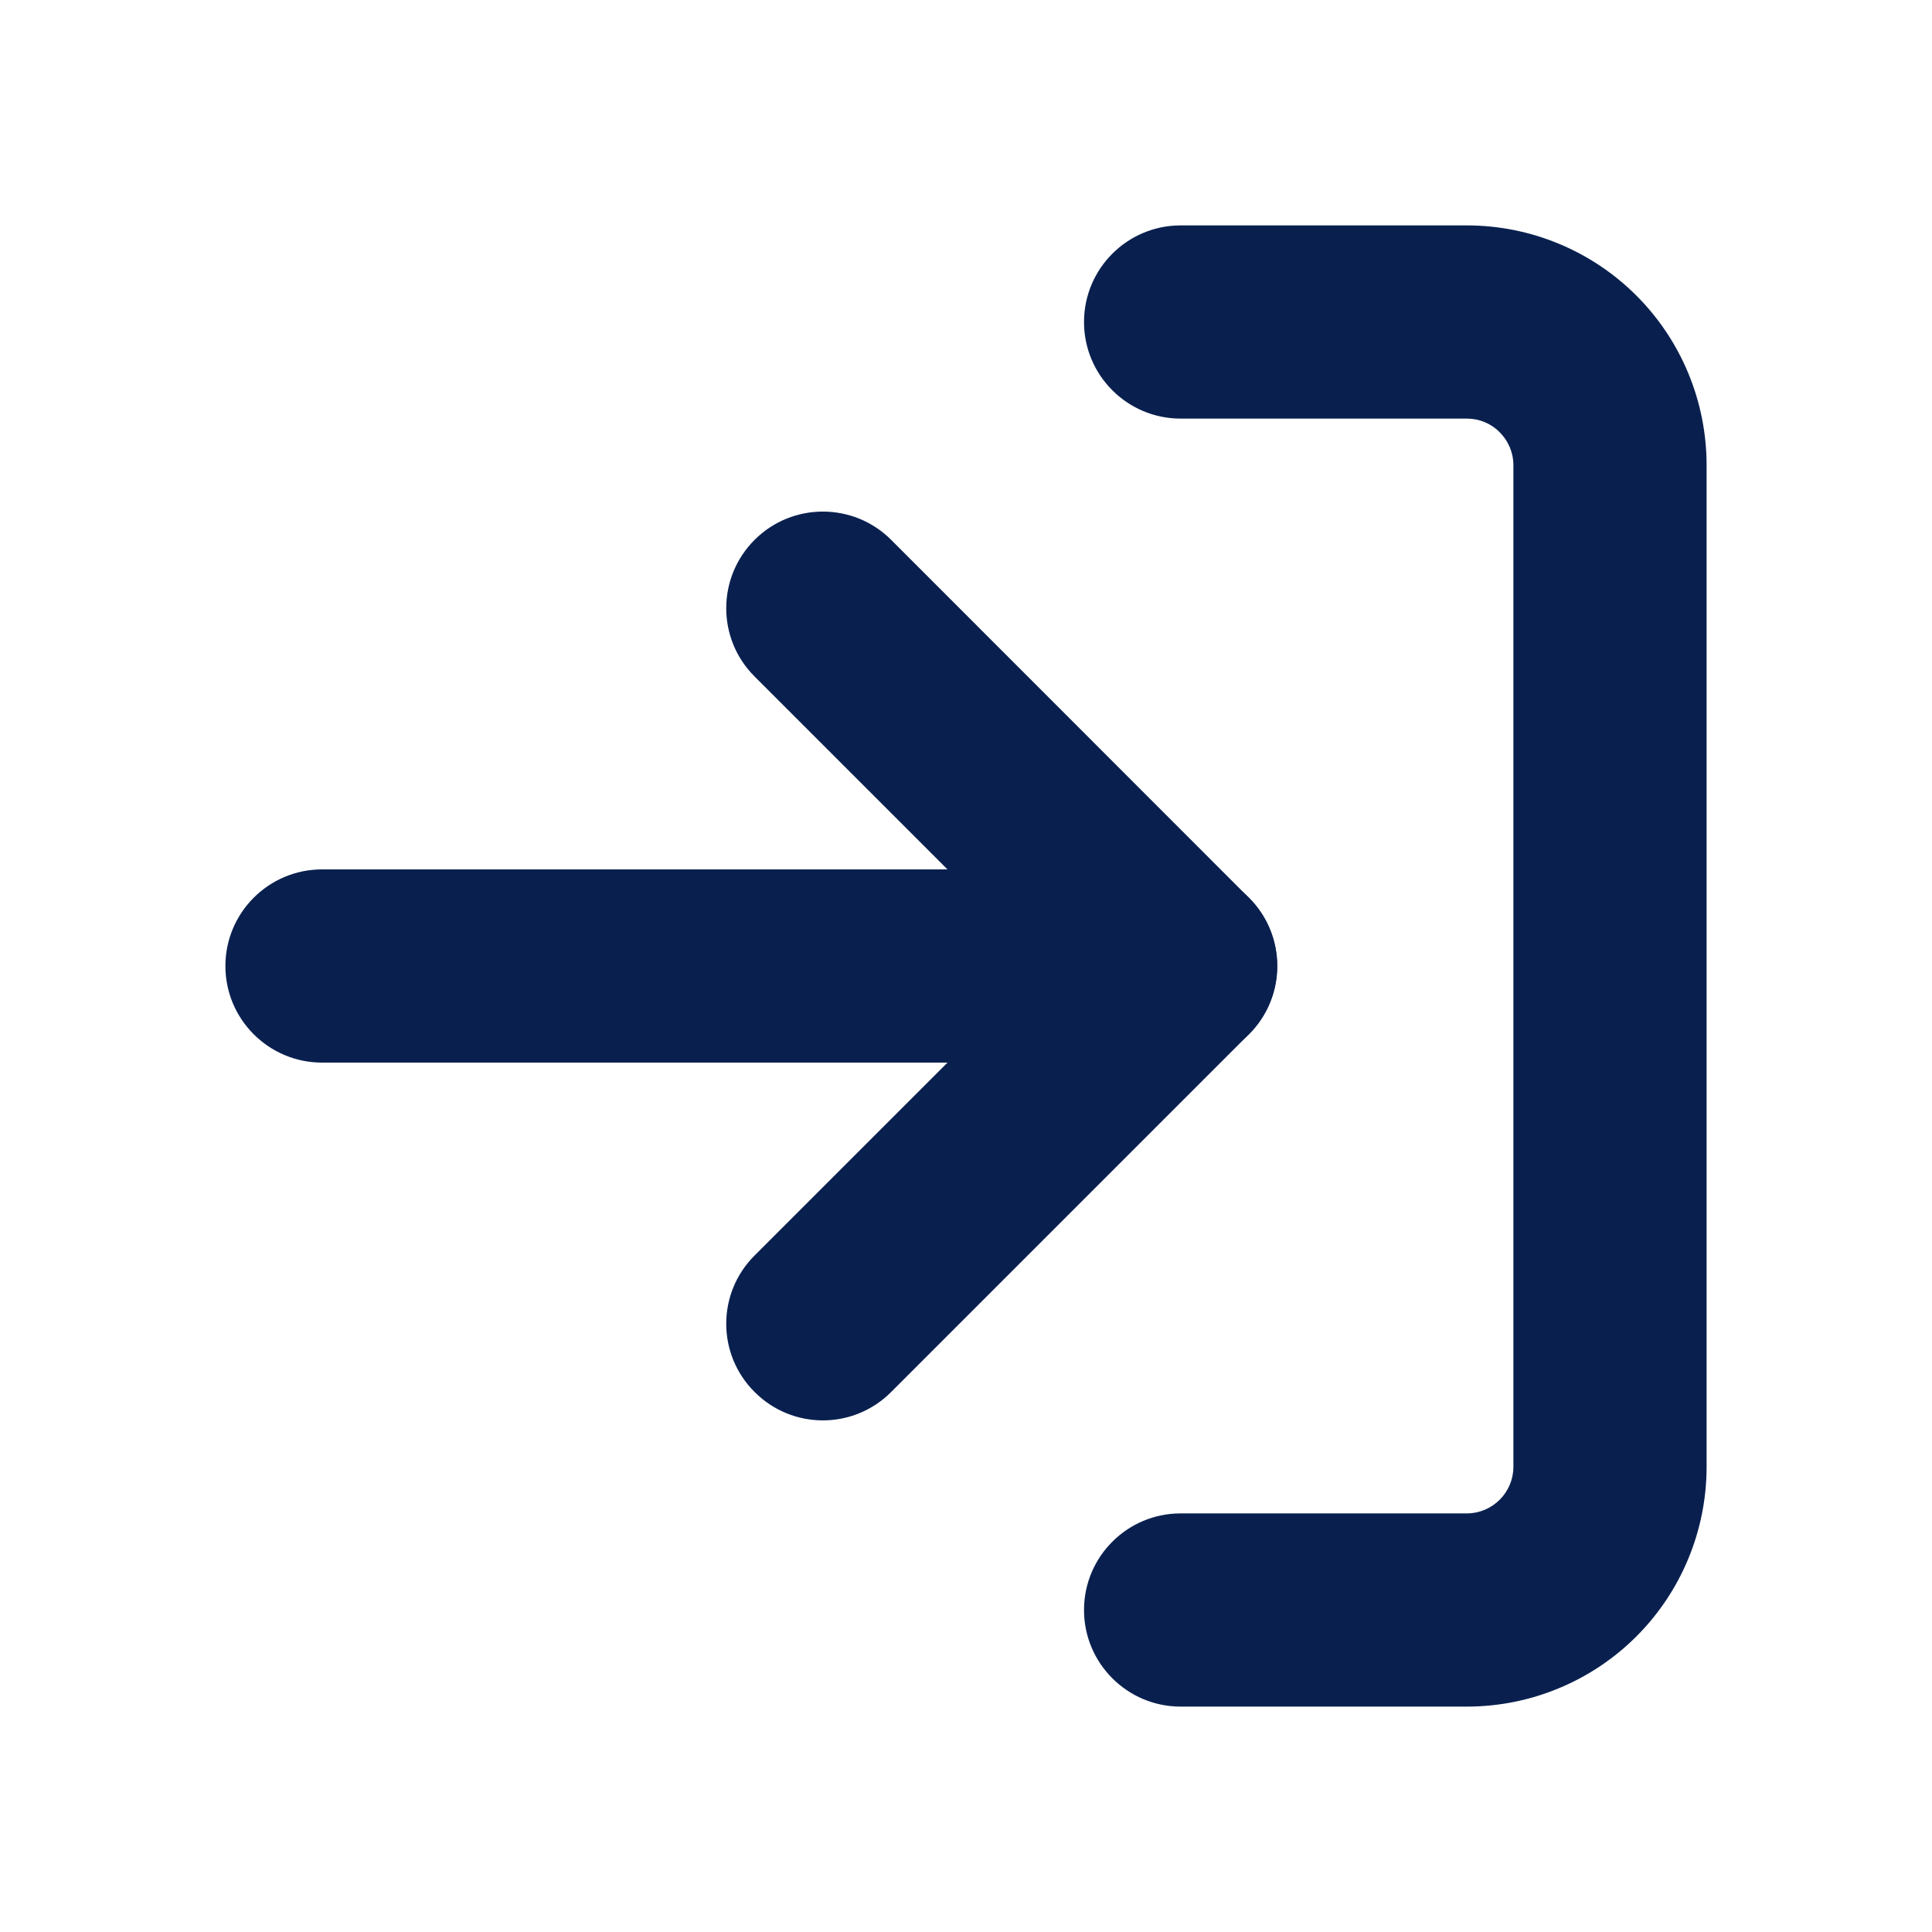 <svg width="12" height="12" viewBox="0 0 12 12" fill="none" xmlns="http://www.w3.org/2000/svg">
<path fill-rule="evenodd" clip-rule="evenodd" d="M6.733 2C6.733 1.669 7.002 1.4 7.333 1.4H9.111C9.506 1.4 9.885 1.557 10.164 1.836C10.443 2.115 10.6 2.494 10.6 2.889V9.111C10.6 9.506 10.443 9.885 10.164 10.164C9.885 10.443 9.506 10.6 9.111 10.6H7.333C7.002 10.6 6.733 10.331 6.733 10C6.733 9.669 7.002 9.4 7.333 9.4H9.111C9.188 9.4 9.261 9.369 9.315 9.315C9.369 9.261 9.4 9.188 9.4 9.111V2.889C9.4 2.812 9.369 2.739 9.315 2.685C9.261 2.63 9.188 2.6 9.111 2.6H7.333C7.002 2.6 6.733 2.331 6.733 2Z" fill="#09204F"/>
<path fill-rule="evenodd" clip-rule="evenodd" d="M4.687 3.353C4.921 3.119 5.301 3.119 5.535 3.353L7.757 5.576C7.992 5.81 7.992 6.19 7.757 6.424L5.535 8.646C5.301 8.881 4.921 8.881 4.687 8.646C4.452 8.412 4.452 8.032 4.687 7.798L6.485 6L4.687 4.202C4.452 3.968 4.452 3.588 4.687 3.353Z" fill="#09204F"/>
<path fill-rule="evenodd" clip-rule="evenodd" d="M1.4 6C1.4 5.669 1.669 5.4 2 5.4H7.333C7.665 5.4 7.933 5.669 7.933 6C7.933 6.331 7.665 6.6 7.333 6.6H2C1.669 6.6 1.4 6.331 1.4 6Z" fill="#09204F"/>
</svg>
